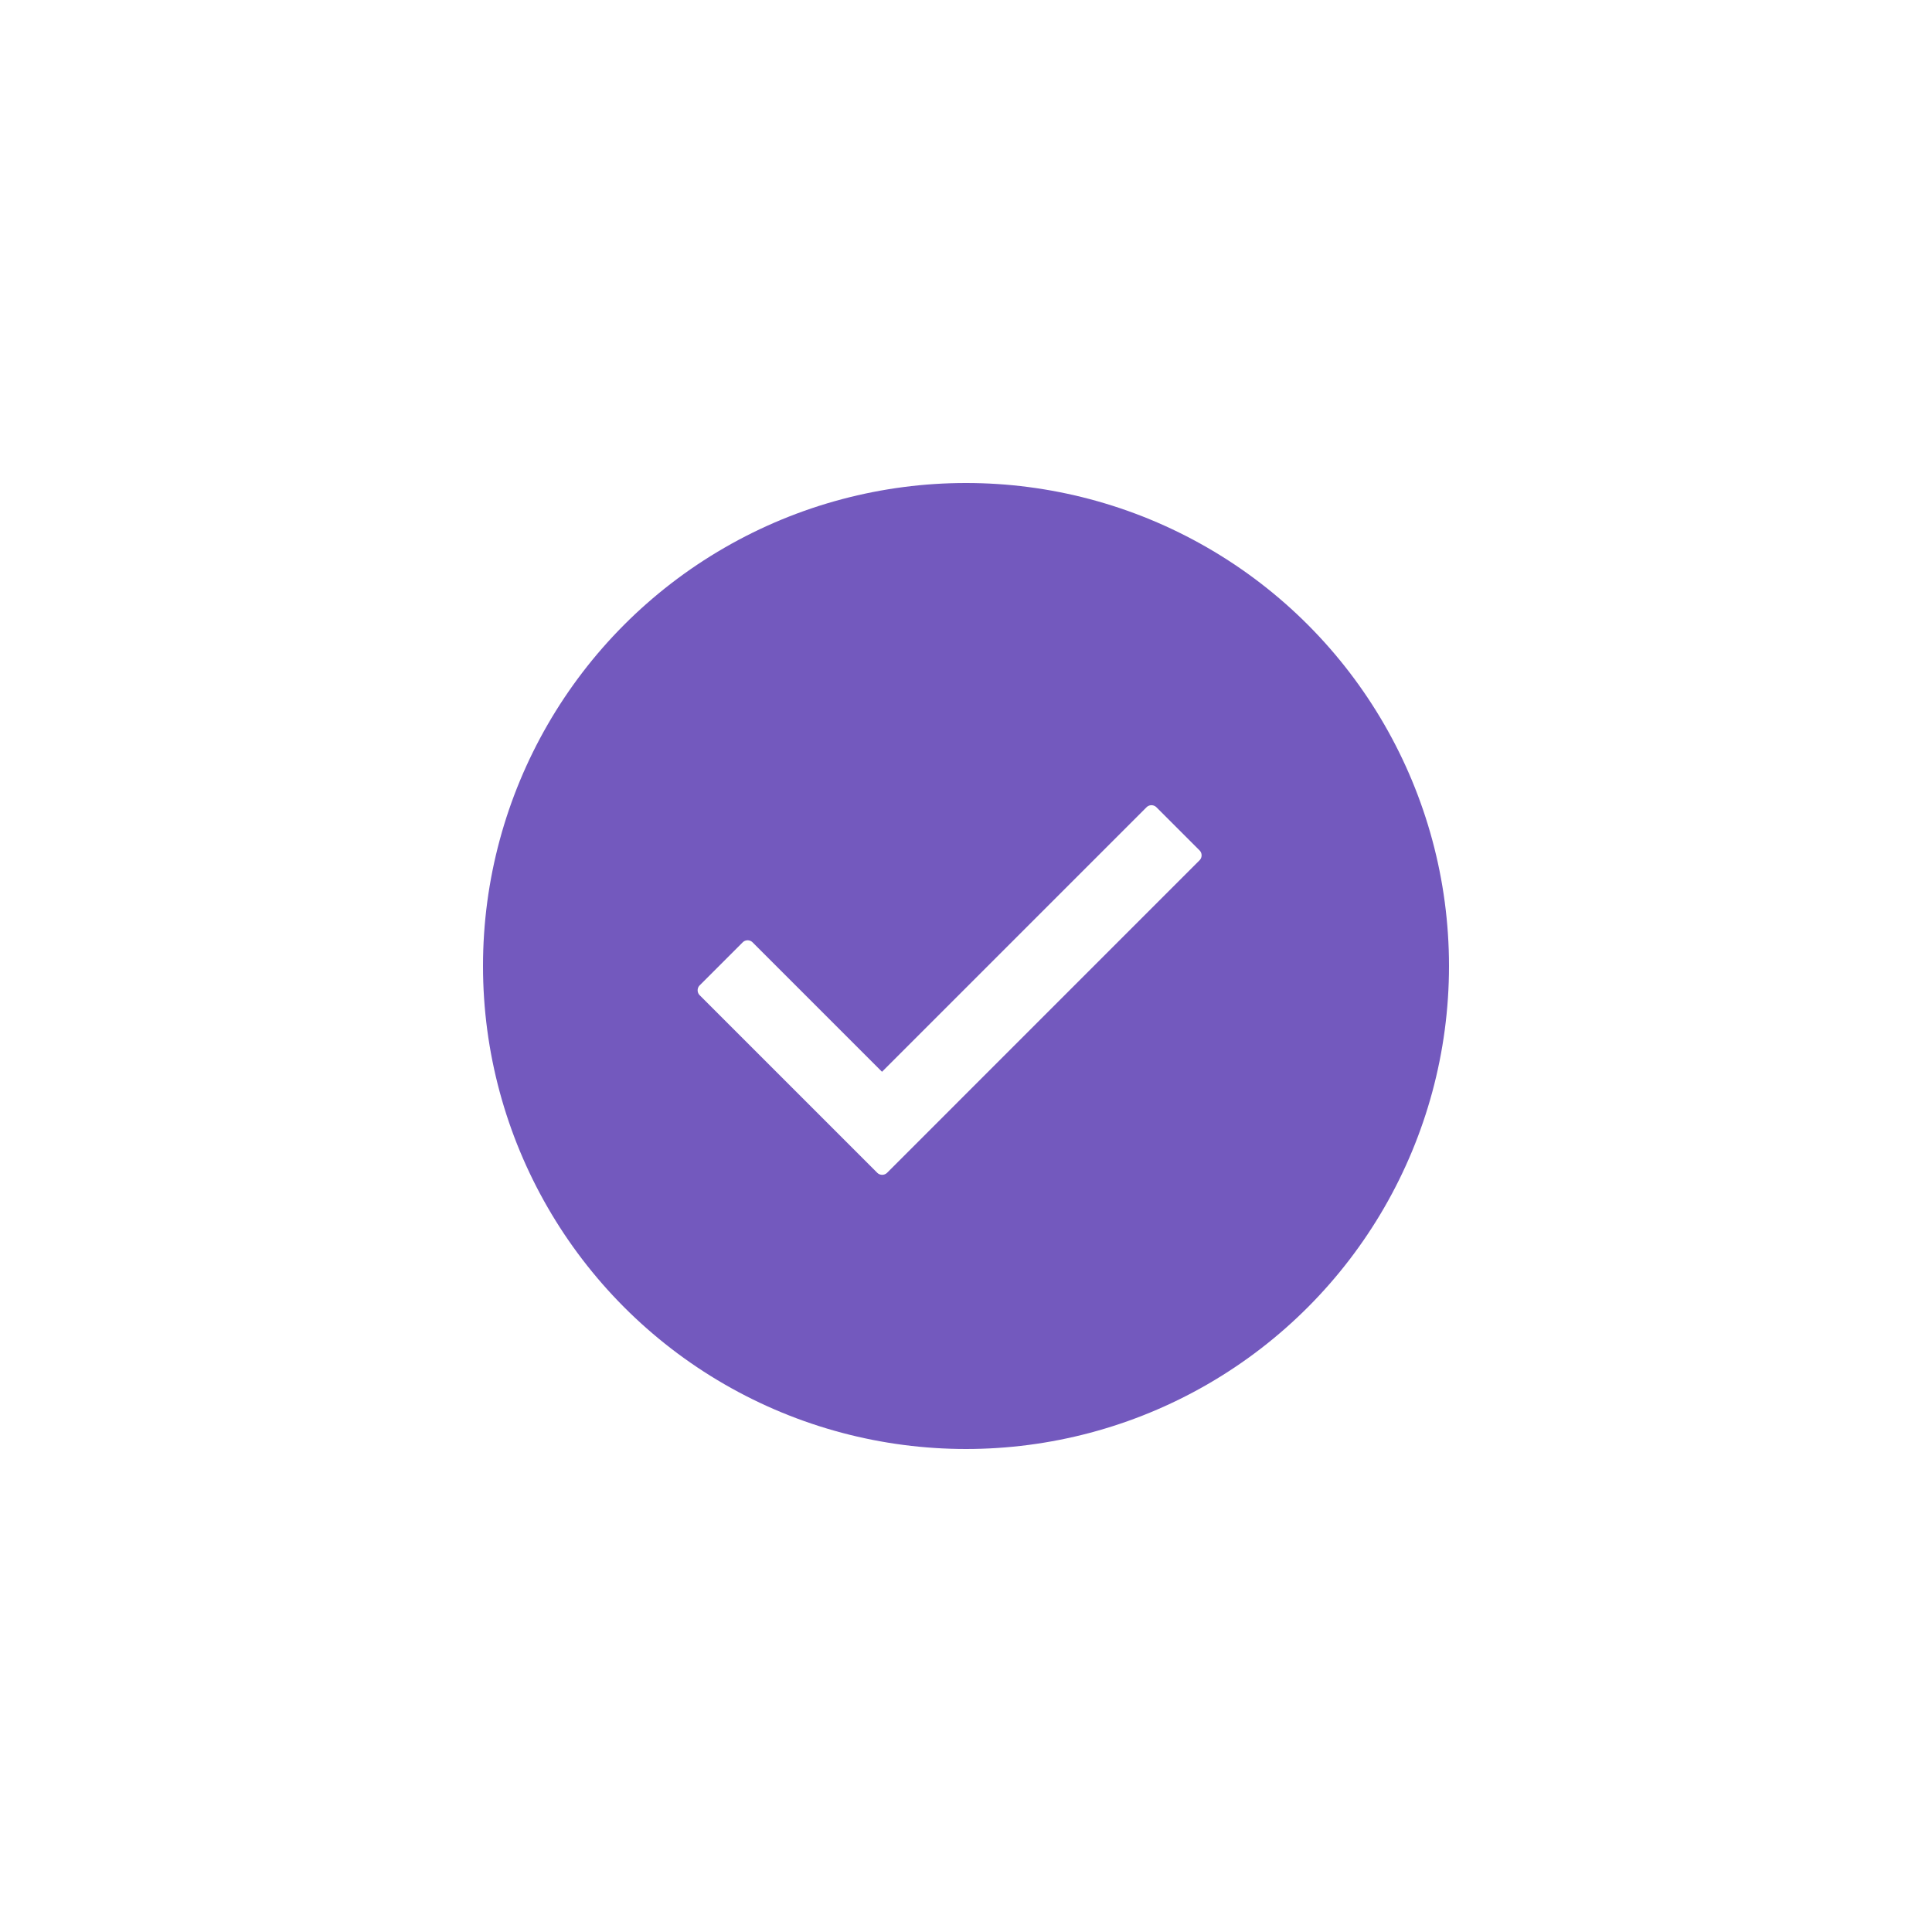 <svg xmlns="http://www.w3.org/2000/svg" xmlns:xlink="http://www.w3.org/1999/xlink" width="36" height="36" viewBox="0 0 36 36">
  <defs>
    <filter id="Ellipse_275" x="0" y="0" width="36" height="36" filterUnits="userSpaceOnUse">
      <feOffset input="SourceAlpha"/>
      <feGaussianBlur stdDeviation="3" result="blur"/>
      <feFlood flood-opacity="0.161"/>
      <feComposite operator="in" in2="blur"/>
      <feComposite in="SourceGraphic"/>
    </filter>
  </defs>
  <g id="Group_1214" data-name="Group 1214" transform="translate(-98 -416)">
    <g transform="matrix(1, 0, 0, 1, 98, 416)" filter="url(#Ellipse_275)">
      <circle id="Ellipse_275-2" data-name="Ellipse 275" cx="9" cy="9" r="9" transform="translate(9 9)" fill="#7359be"/>
    </g>
    <g id="corrected" transform="translate(111 420.557)">
      <path id="Path_1417" data-name="Path 1417" d="M9.355,11.47,3.531,17.295a.131.131,0,0,1-.186,0L.038,13.988a.131.131,0,0,1,0-.185l.8-.8a.131.131,0,0,1,.186,0l2.411,2.411,4.928-4.928a.131.131,0,0,1,.186,0l.8.8A.131.131,0,0,1,9.355,11.47Z" transform="translate(0)" fill="#fff"/>
    </g>
  </g>
</svg>
